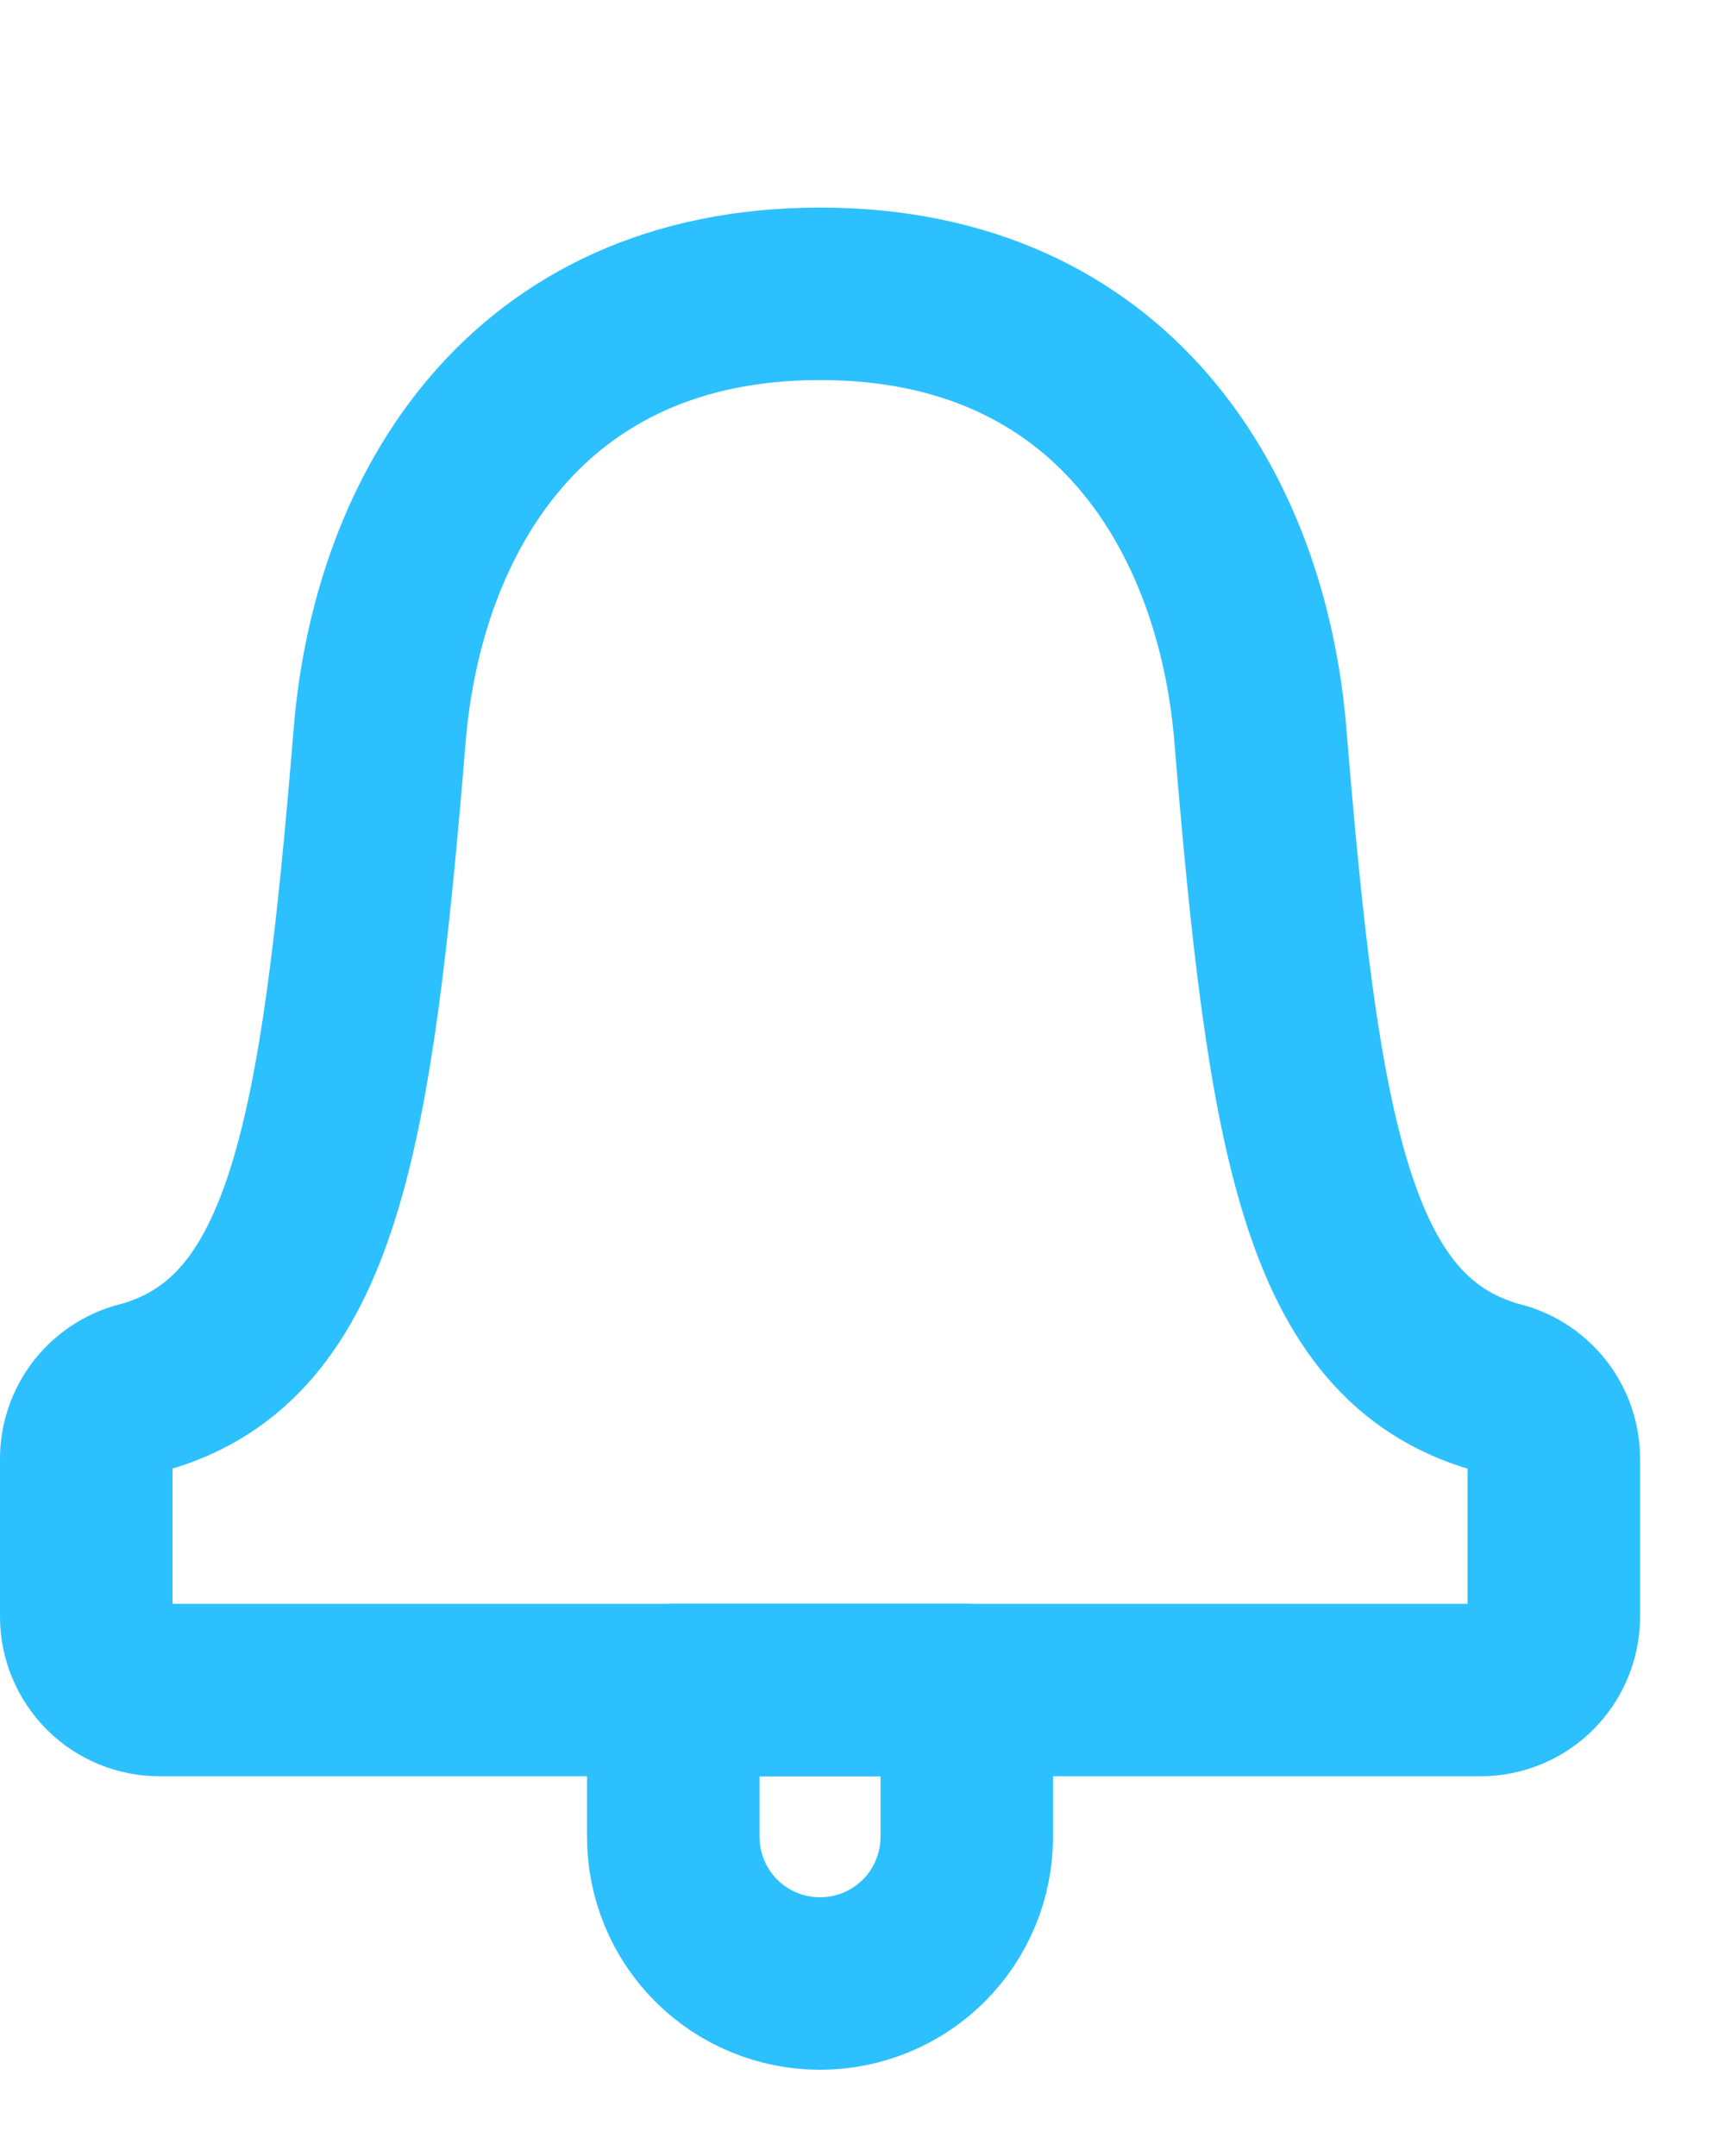 <svg xmlns="http://www.w3.org/2000/svg" width="12" height="15" viewBox="0 0 20 23" fill="none">
  <path d="M9.508 18.597H17.164C17.39 18.597 17.606 18.508 17.766 18.348C17.925 18.188 18.015 17.972 18.015 17.746V15.934C18.019 15.736 17.955 15.543 17.832 15.388C17.709 15.233 17.536 15.125 17.343 15.084C15.386 14.522 14.995 12.182 14.612 7.512C14.399 4.96 12.911 2.407 9.508 2.407C6.105 2.407 4.616 4.96 4.403 7.512C4.02 12.182 3.629 14.522 1.672 15.084C1.479 15.125 1.306 15.233 1.183 15.388C1.061 15.543 0.996 15.736 1 15.934V17.746C1 17.972 1.09 18.188 1.249 18.348C1.409 18.508 1.625 18.597 1.851 18.597H9.508Z" stroke="#2DC0FF" stroke-width="2" stroke-linecap="round" stroke-linejoin="round"/>
  <path d="M9.507 22C9.056 22 8.623 21.821 8.304 21.502C7.985 21.183 7.806 20.75 7.806 20.299V18.597H11.209V20.299C11.209 20.75 11.03 21.183 10.711 21.502C10.392 21.821 9.959 22 9.507 22Z" stroke="#2DC0FF" stroke-width="2" stroke-linecap="round" stroke-linejoin="round"/>
</svg>